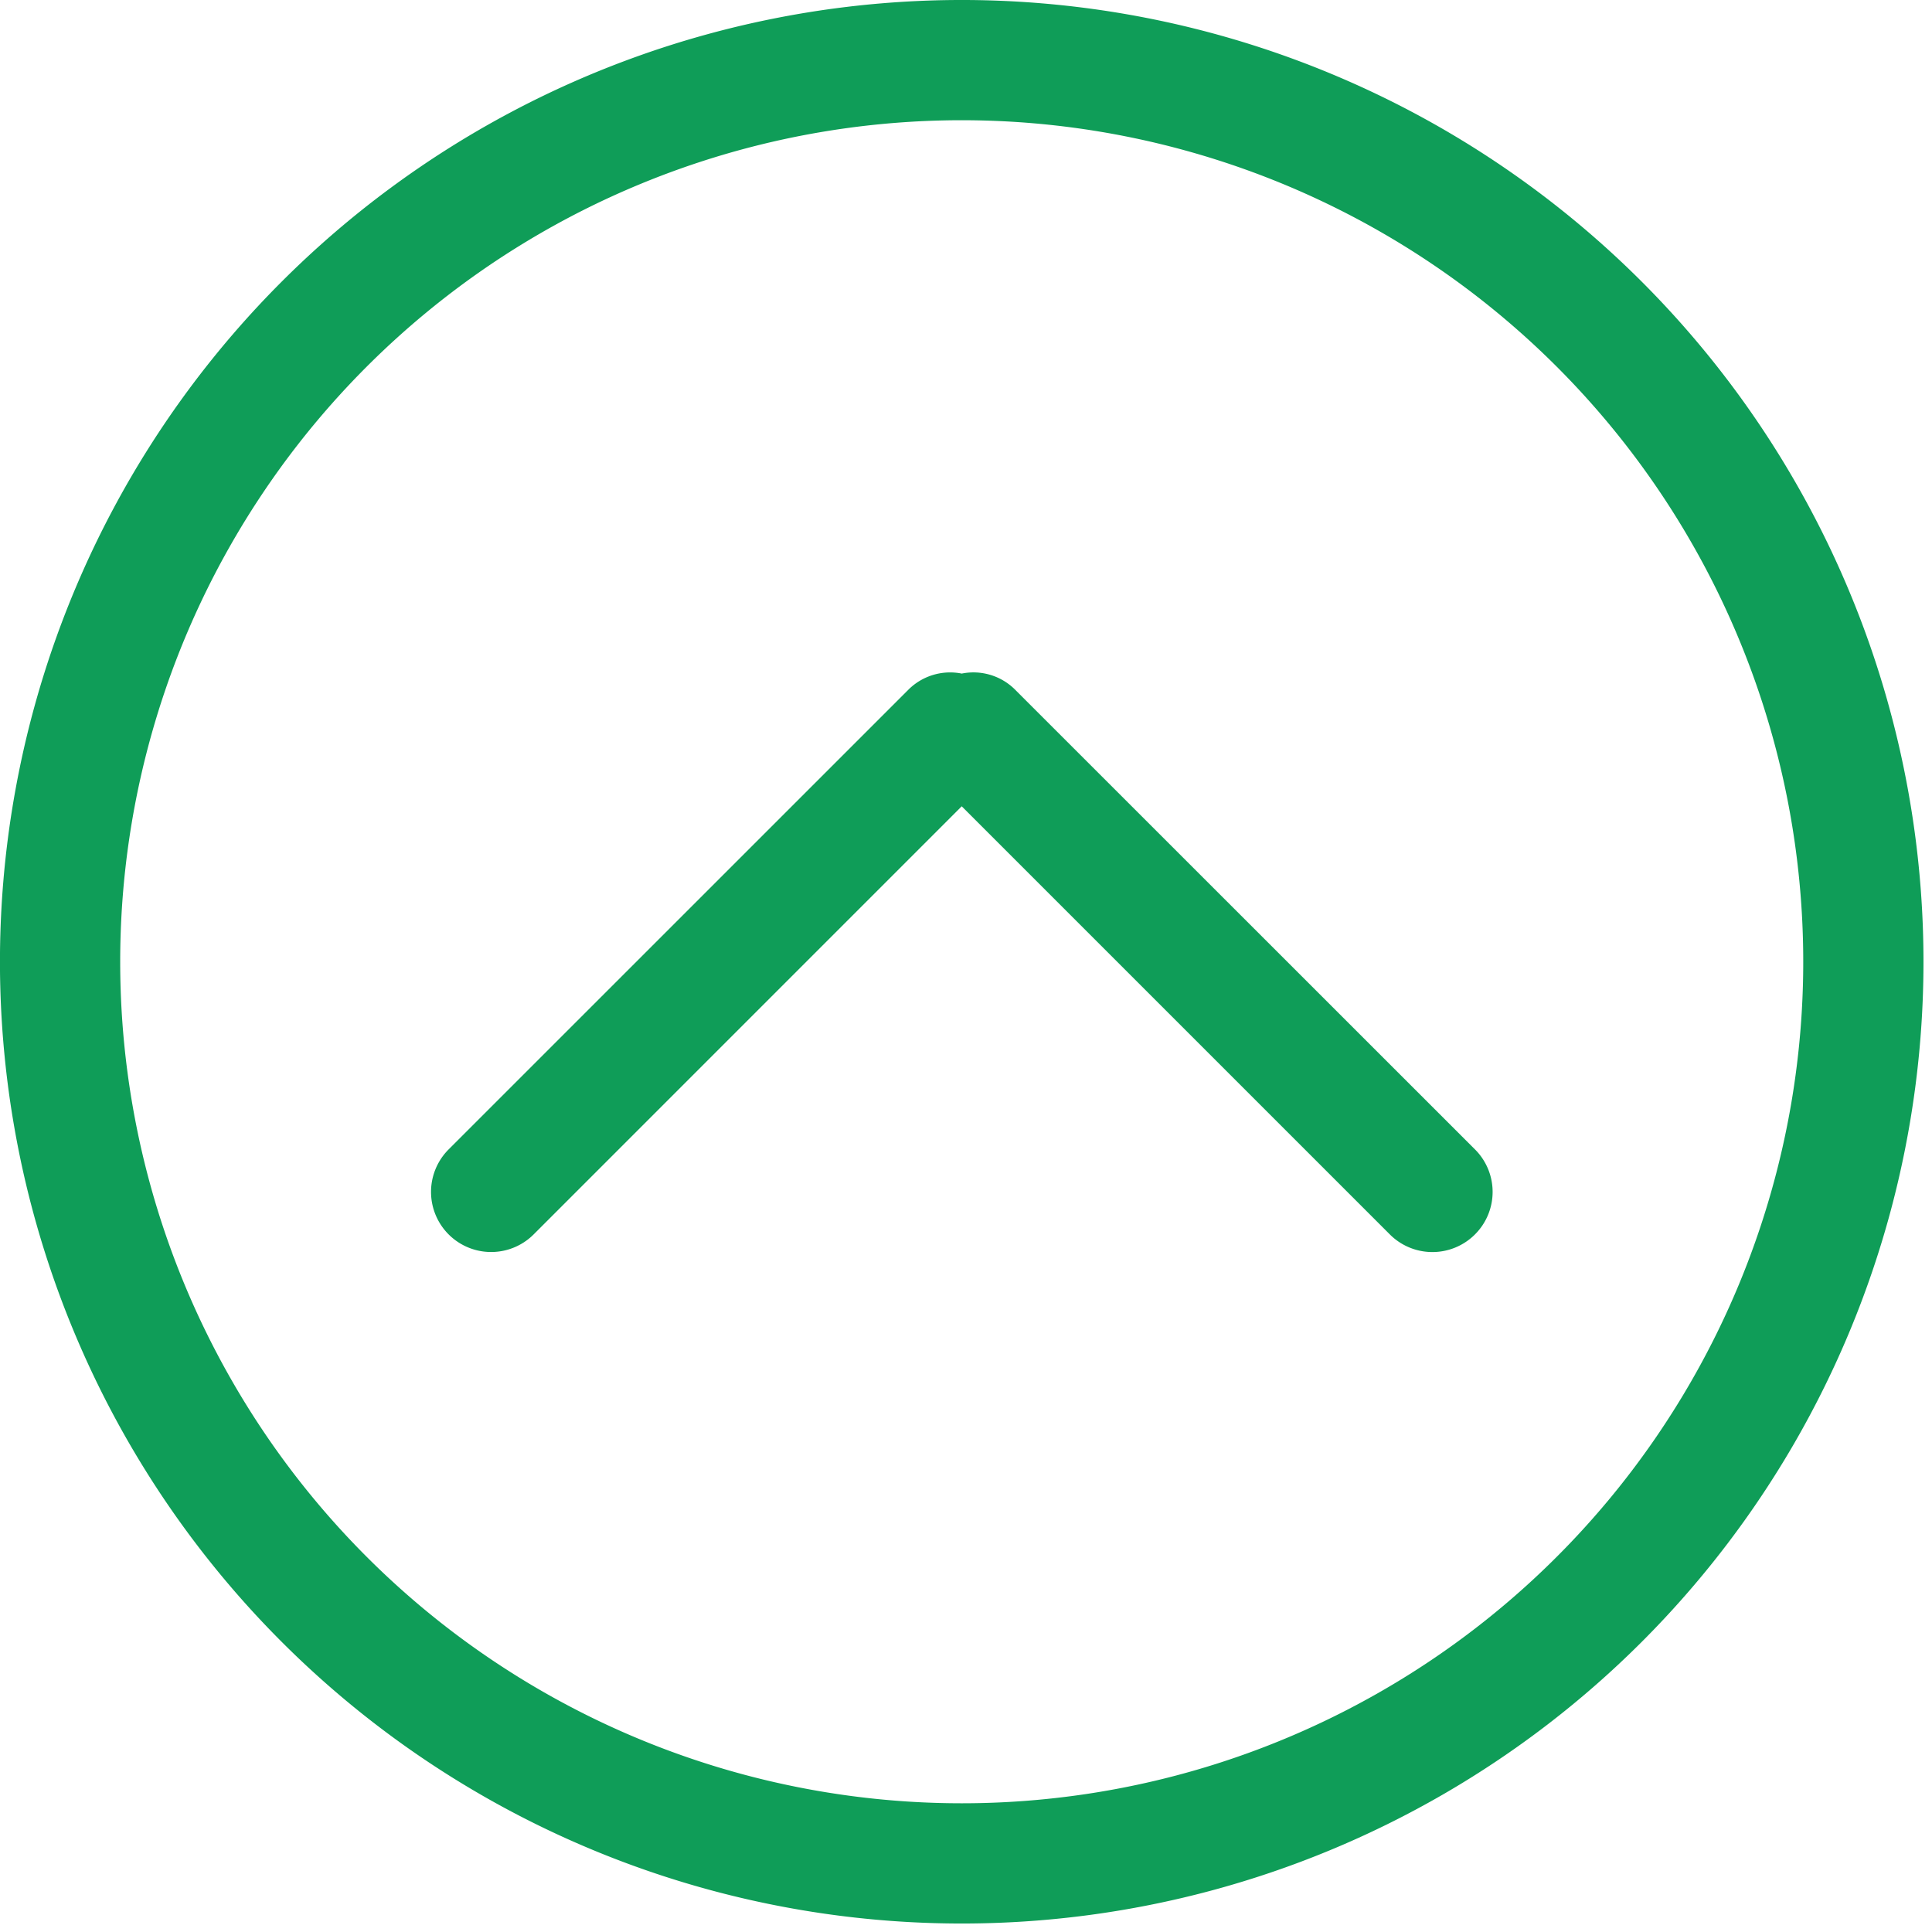 <svg xmlns="http://www.w3.org/2000/svg" xmlns:xlink="http://www.w3.org/1999/xlink" width="56" height="56" viewBox="0 0 56 56">
  <defs>
    <clipPath id="clip-path">
      <rect id="Rectangle_644" data-name="Rectangle 644" width="56" height="56" transform="translate(550.806 368.999)" fill="#fff"/>
    </clipPath>
  </defs>
  <g id="Mask_Group_45" data-name="Mask Group 45" transform="translate(424.999 -550.806) rotate(90)" clip-path="url(#clip-path)">
    <g id="left-arrow-in-circle-outline" transform="translate(550.806 369.246)">
      <g id="_x31_0_25_">
        <g id="Group_141" data-name="Group 141">
          <path id="Path_1292" data-name="Path 1292" d="M27.877,0A27.877,27.877,0,1,0,55.754,27.877,27.876,27.876,0,0,0,27.877,0Zm0,52.269A24.392,24.392,0,1,1,52.269,27.877,24.392,24.392,0,0,1,27.877,52.269ZM35.78,13a1.74,1.74,0,0,0-2.464,0L19.975,26.345a1.708,1.708,0,0,0-.451,1.531,1.714,1.714,0,0,0,.451,1.531L33.316,42.749a1.742,1.742,0,1,0,2.464-2.464L23.371,27.877,35.778,15.47A1.744,1.744,0,0,0,35.78,13Z" transform="translate(0 0)" fill="#0f9d58"/>
        </g>
      </g>
    </g>
  </g>
</svg>
